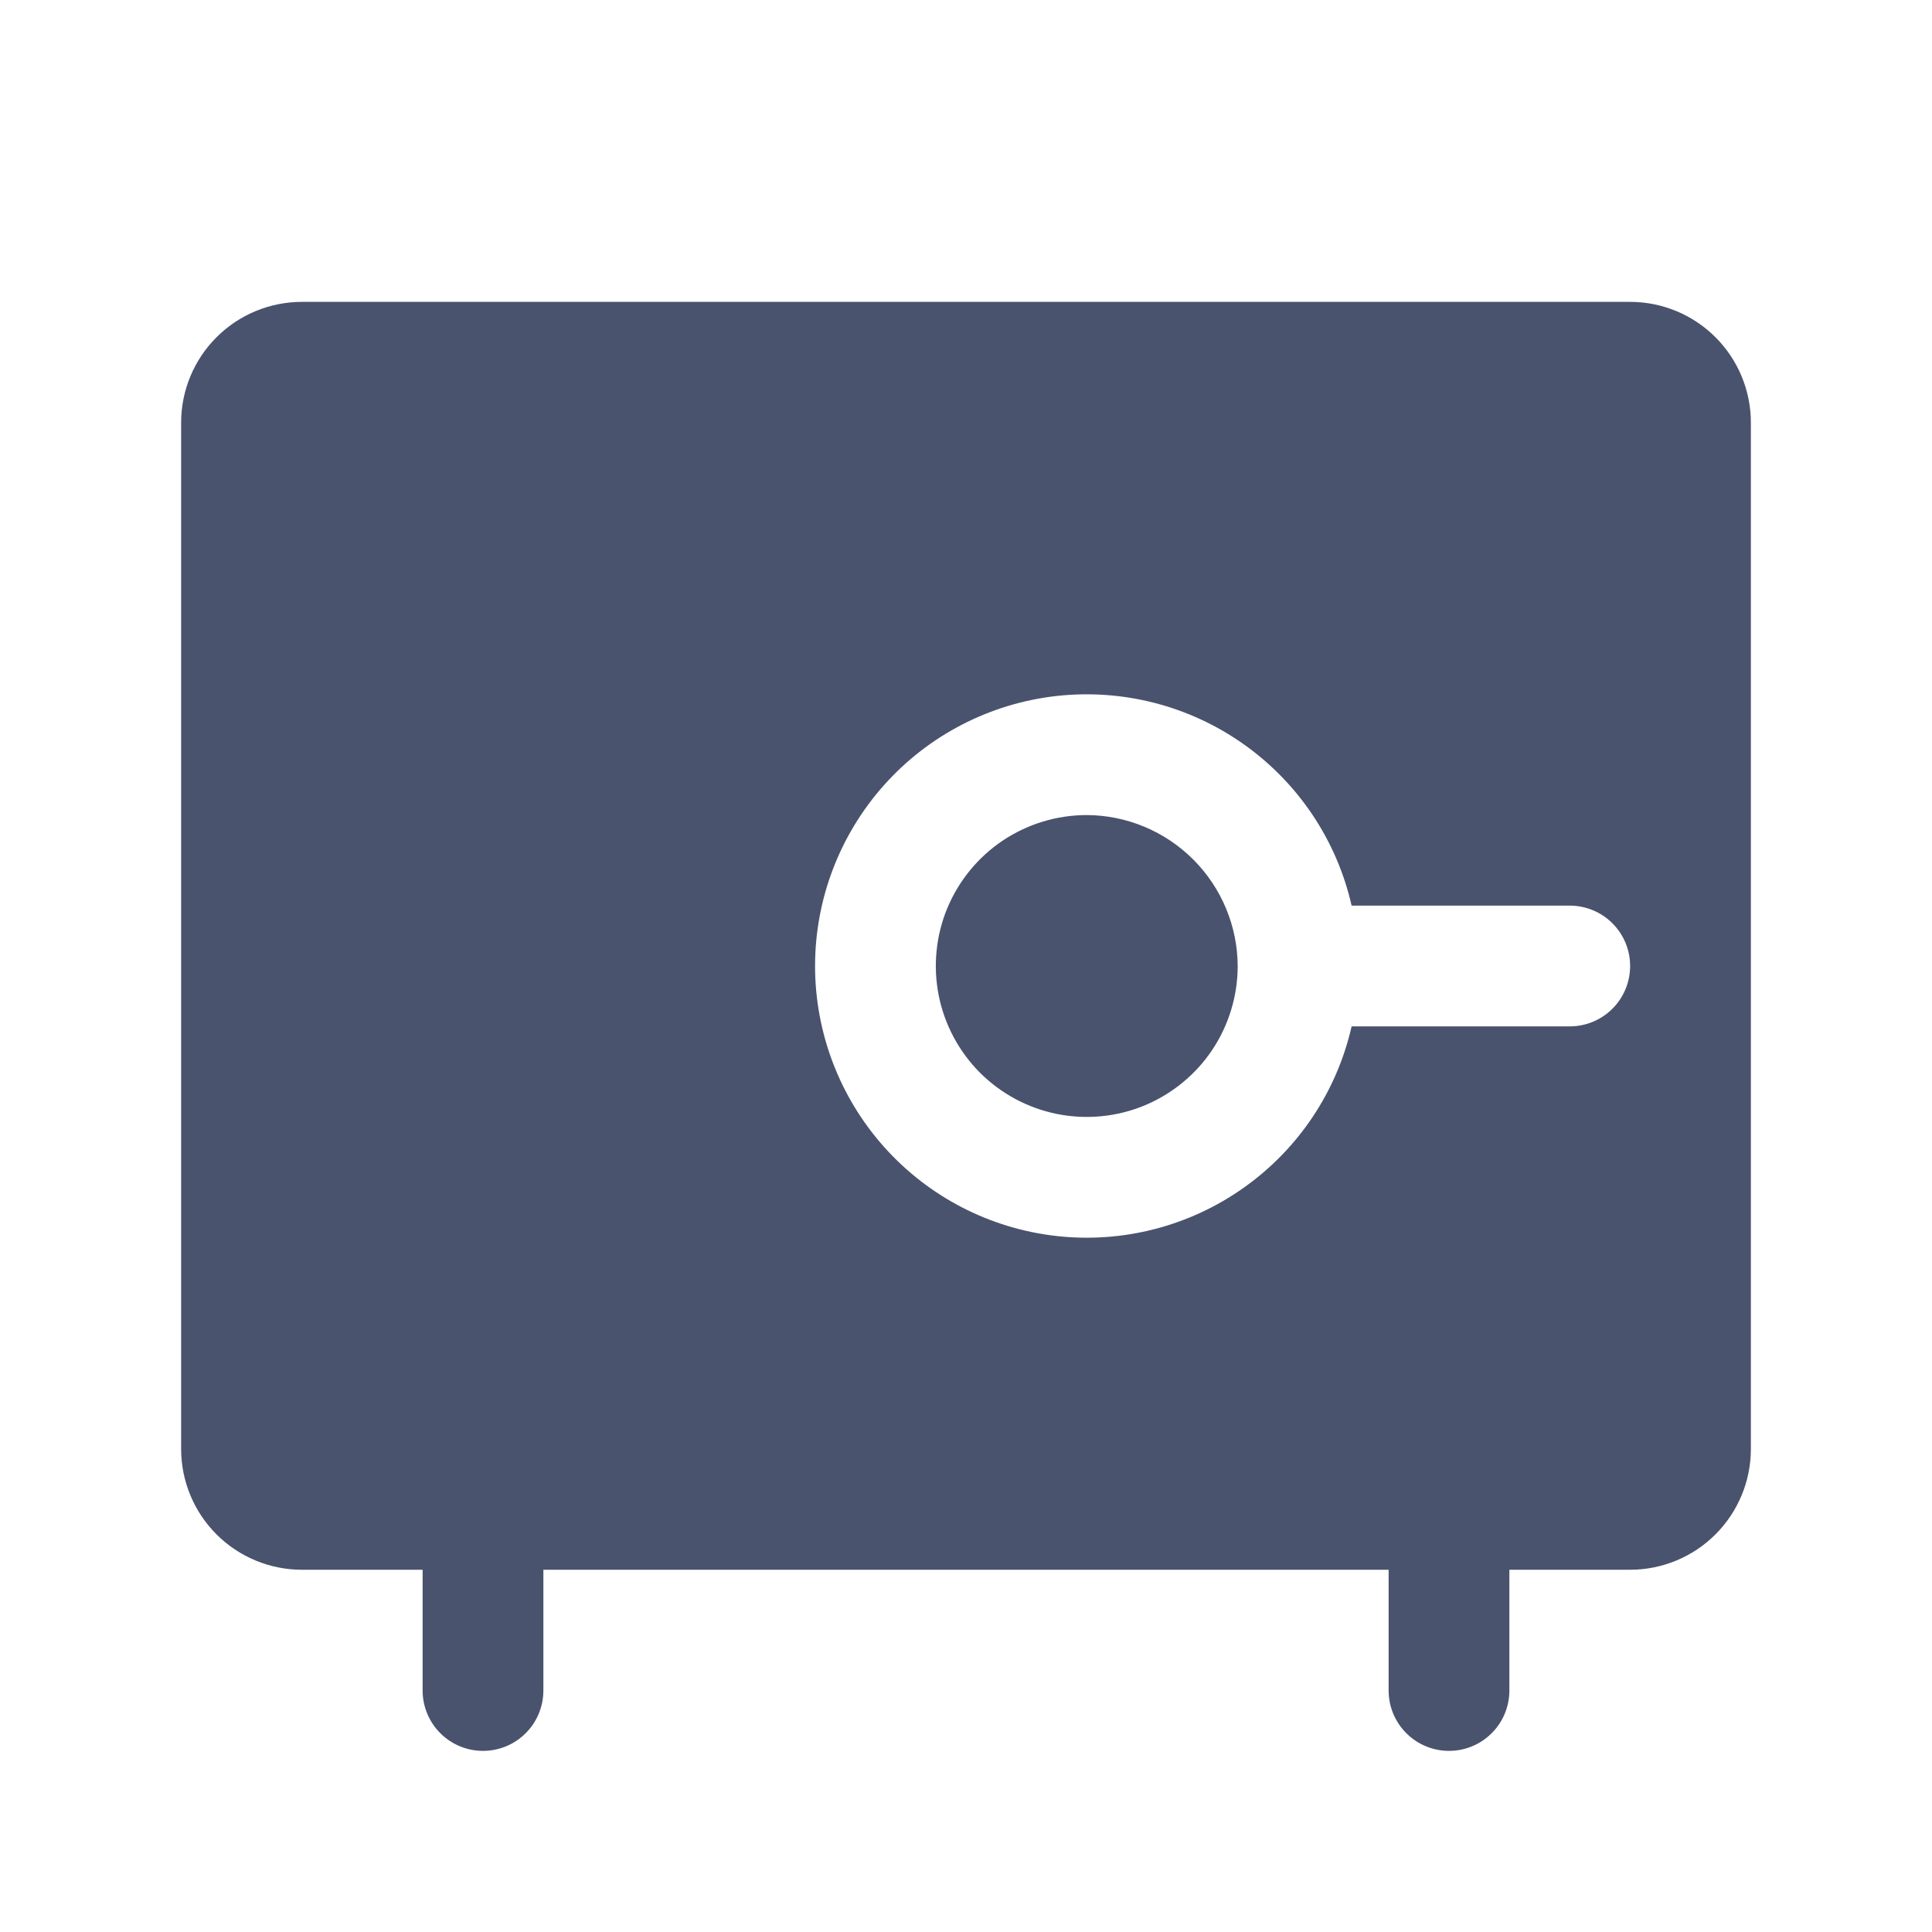 <svg width="32" height="32" viewBox="0 0 32 32" fill="none" xmlns="http://www.w3.org/2000/svg">
<path d="M27 5H5C4.47 5 3.961 5.211 3.586 5.586C3.211 5.961 3 6.47 3 7V24C3 24.53 3.211 25.039 3.586 25.414C3.961 25.789 4.47 26 5 26H7V28C7 28.265 7.105 28.52 7.293 28.707C7.48 28.895 7.735 29 8 29C8.265 29 8.52 28.895 8.707 28.707C8.895 28.52 9 28.265 9 28V26H23V28C23 28.265 23.105 28.52 23.293 28.707C23.48 28.895 23.735 29 24 29C24.265 29 24.52 28.895 24.707 28.707C24.895 28.52 25 28.265 25 28V26H27C27.53 26 28.039 25.789 28.414 25.414C28.789 25.039 29 24.53 29 24V7C29 6.47 28.789 5.961 28.414 5.586C28.039 5.211 27.53 5 27 5V5ZM26 17H22.387C22.142 18.079 21.507 19.029 20.605 19.669C19.703 20.31 18.596 20.596 17.497 20.472C16.397 20.348 15.382 19.824 14.645 18.999C13.908 18.174 13.5 17.106 13.5 16C13.5 14.894 13.908 13.826 14.645 13.001C15.382 12.176 16.397 11.652 17.497 11.528C18.596 11.405 19.703 11.69 20.605 12.331C21.507 12.971 22.142 13.921 22.387 15H26C26.265 15 26.52 15.105 26.707 15.293C26.895 15.48 27 15.735 27 16C27 16.265 26.895 16.52 26.707 16.707C26.52 16.895 26.265 17 26 17ZM20.5 16C20.5 16.494 20.353 16.978 20.079 17.389C19.804 17.8 19.413 18.12 18.957 18.31C18.5 18.499 17.997 18.548 17.512 18.452C17.027 18.355 16.582 18.117 16.232 17.768C15.883 17.418 15.645 16.973 15.548 16.488C15.452 16.003 15.501 15.5 15.69 15.043C15.88 14.586 16.2 14.196 16.611 13.921C17.022 13.647 17.506 13.5 18 13.5C18.662 13.503 19.296 13.768 19.764 14.236C20.232 14.704 20.497 15.338 20.5 16V16Z" fill="#49536E"/>
</svg>
